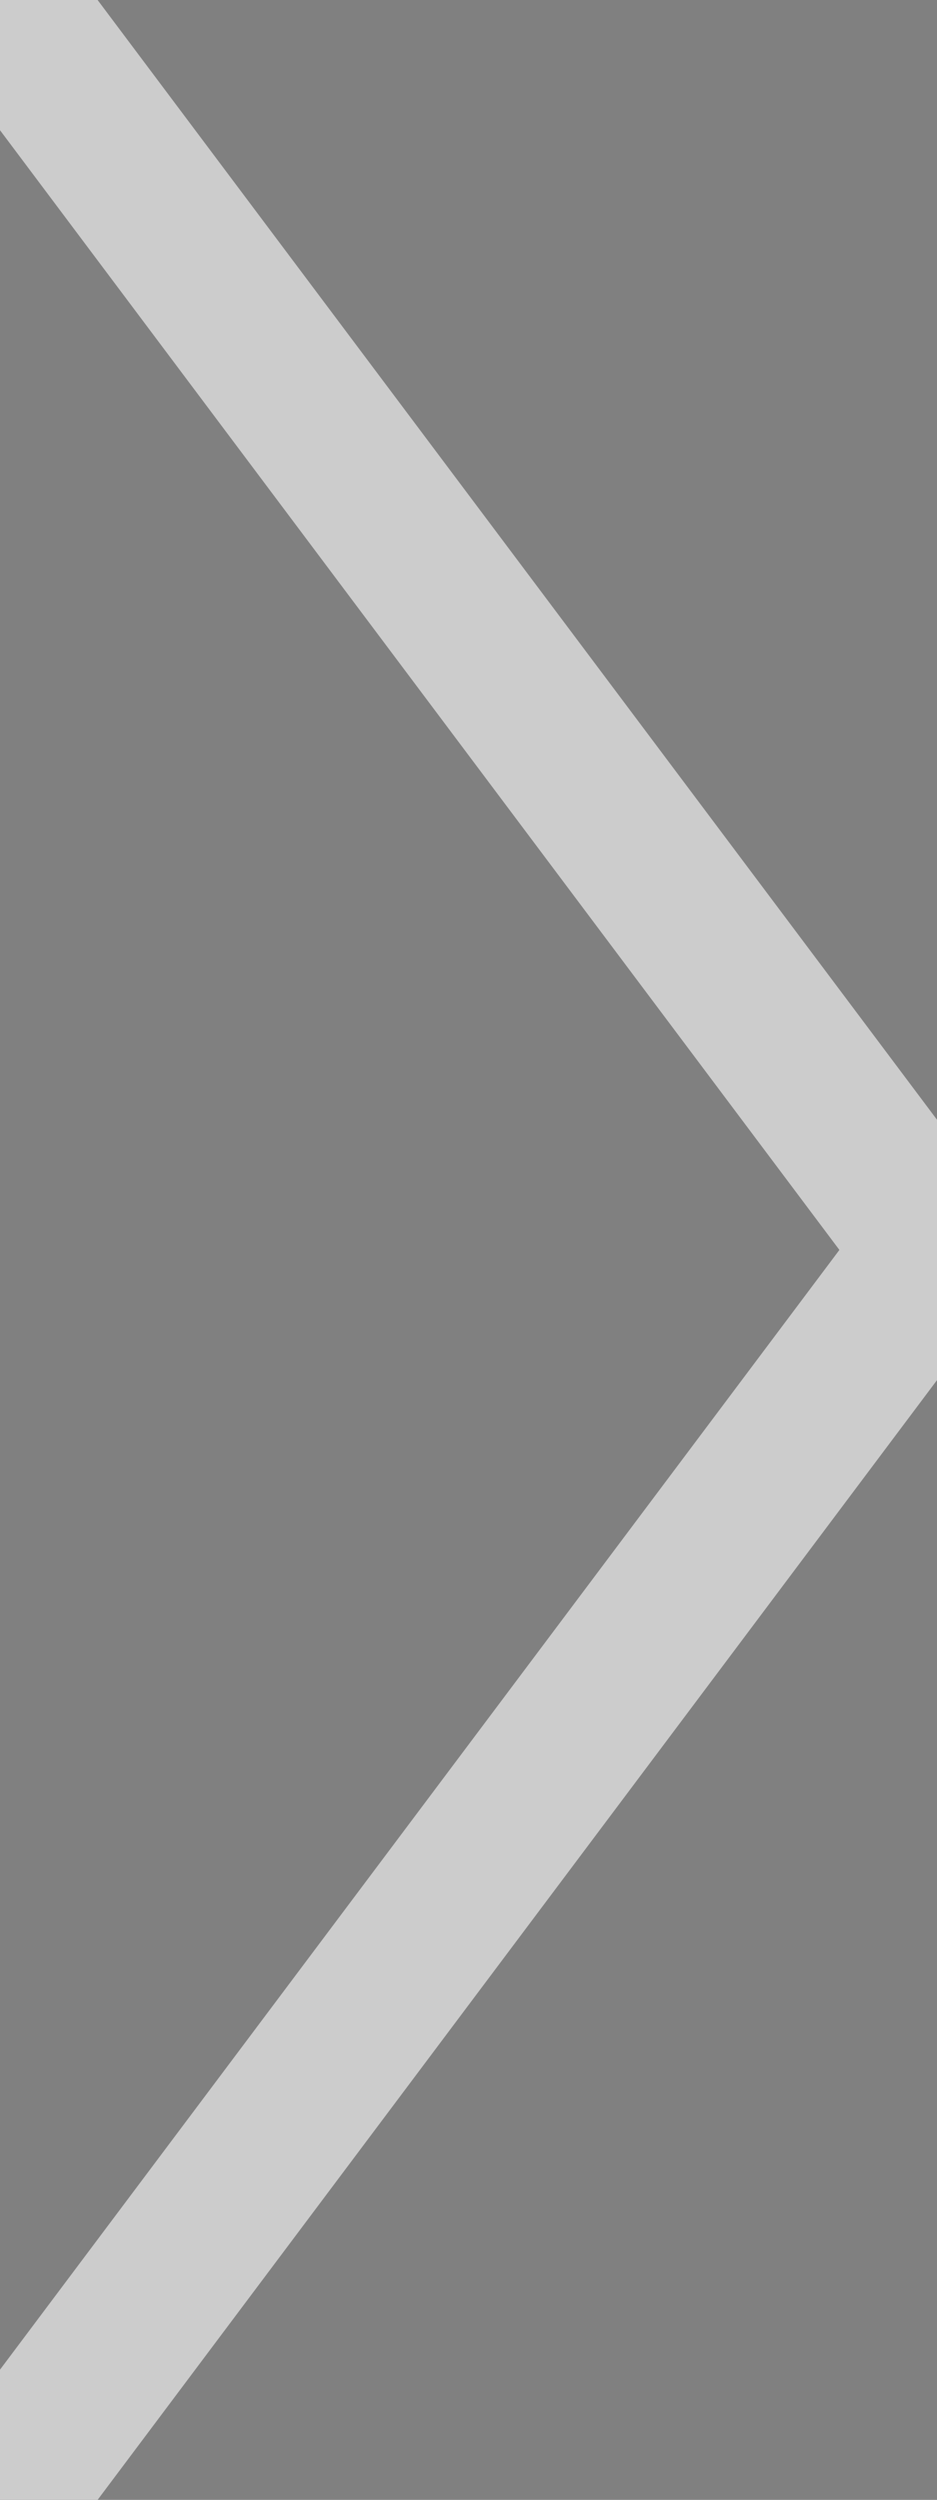 <svg xmlns="http://www.w3.org/2000/svg" width="6" height="16"><rect width="100%" height="100%" fill="#808080" stroke="none"/><defs><linearGradient id="a" x1="50%" x2="50%" y1="0%" y2="100%"><stop offset="0%" stop-color="#FFF" stop-opacity=".5"/><stop offset="100%" stop-opacity=".5"/></linearGradient></defs><path fill="url(#a)" stroke="#CCC" d="M0 0l6 8m-6 8l6-8" fill-rule="evenodd" stroke-linecap="square"/></svg>